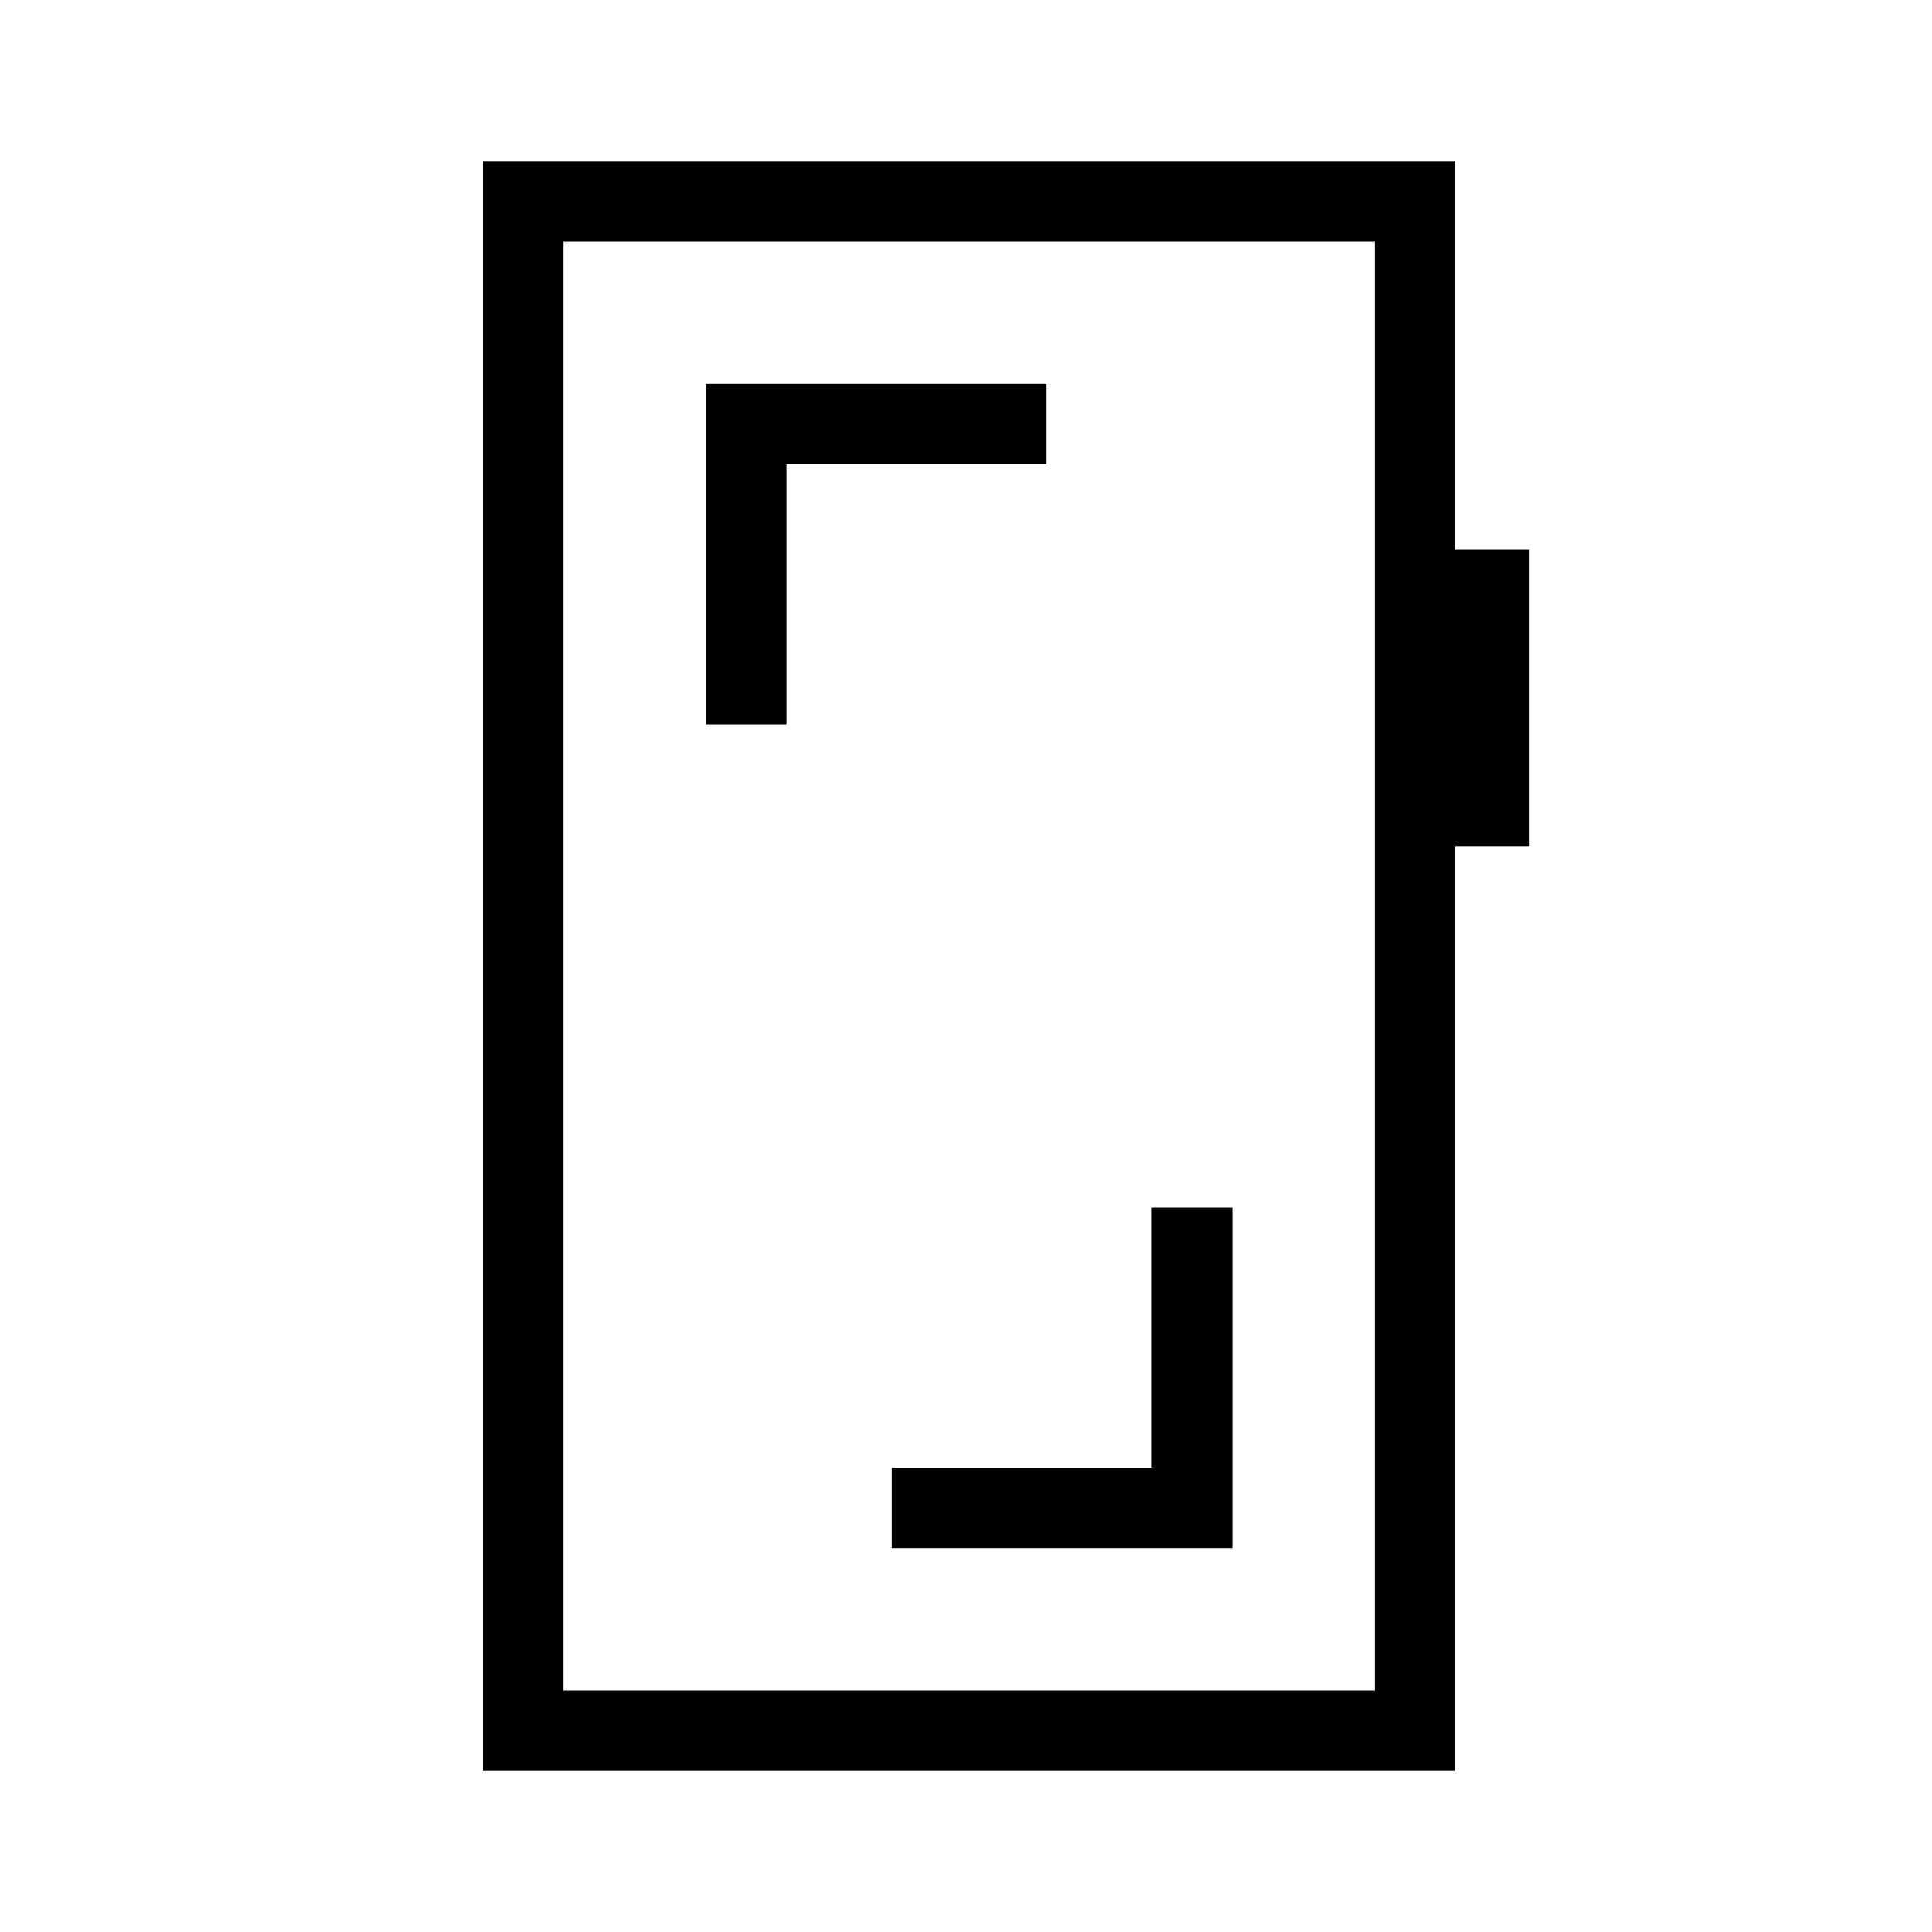 <svg xmlns="http://www.w3.org/2000/svg" height="24" viewBox="0 -960 960 960" width="24"><path d="M612.31-360h-40v129.23H443.08v40h169.23V-360ZM350.77-600h40v-129.23H520v-40H350.77V-600ZM240-80v-800h483.08v193.23H760v147.39h-36.92V-80H240Zm40-40h403.08v-720H280v720Zm0 0v-720 720Z"/></svg>